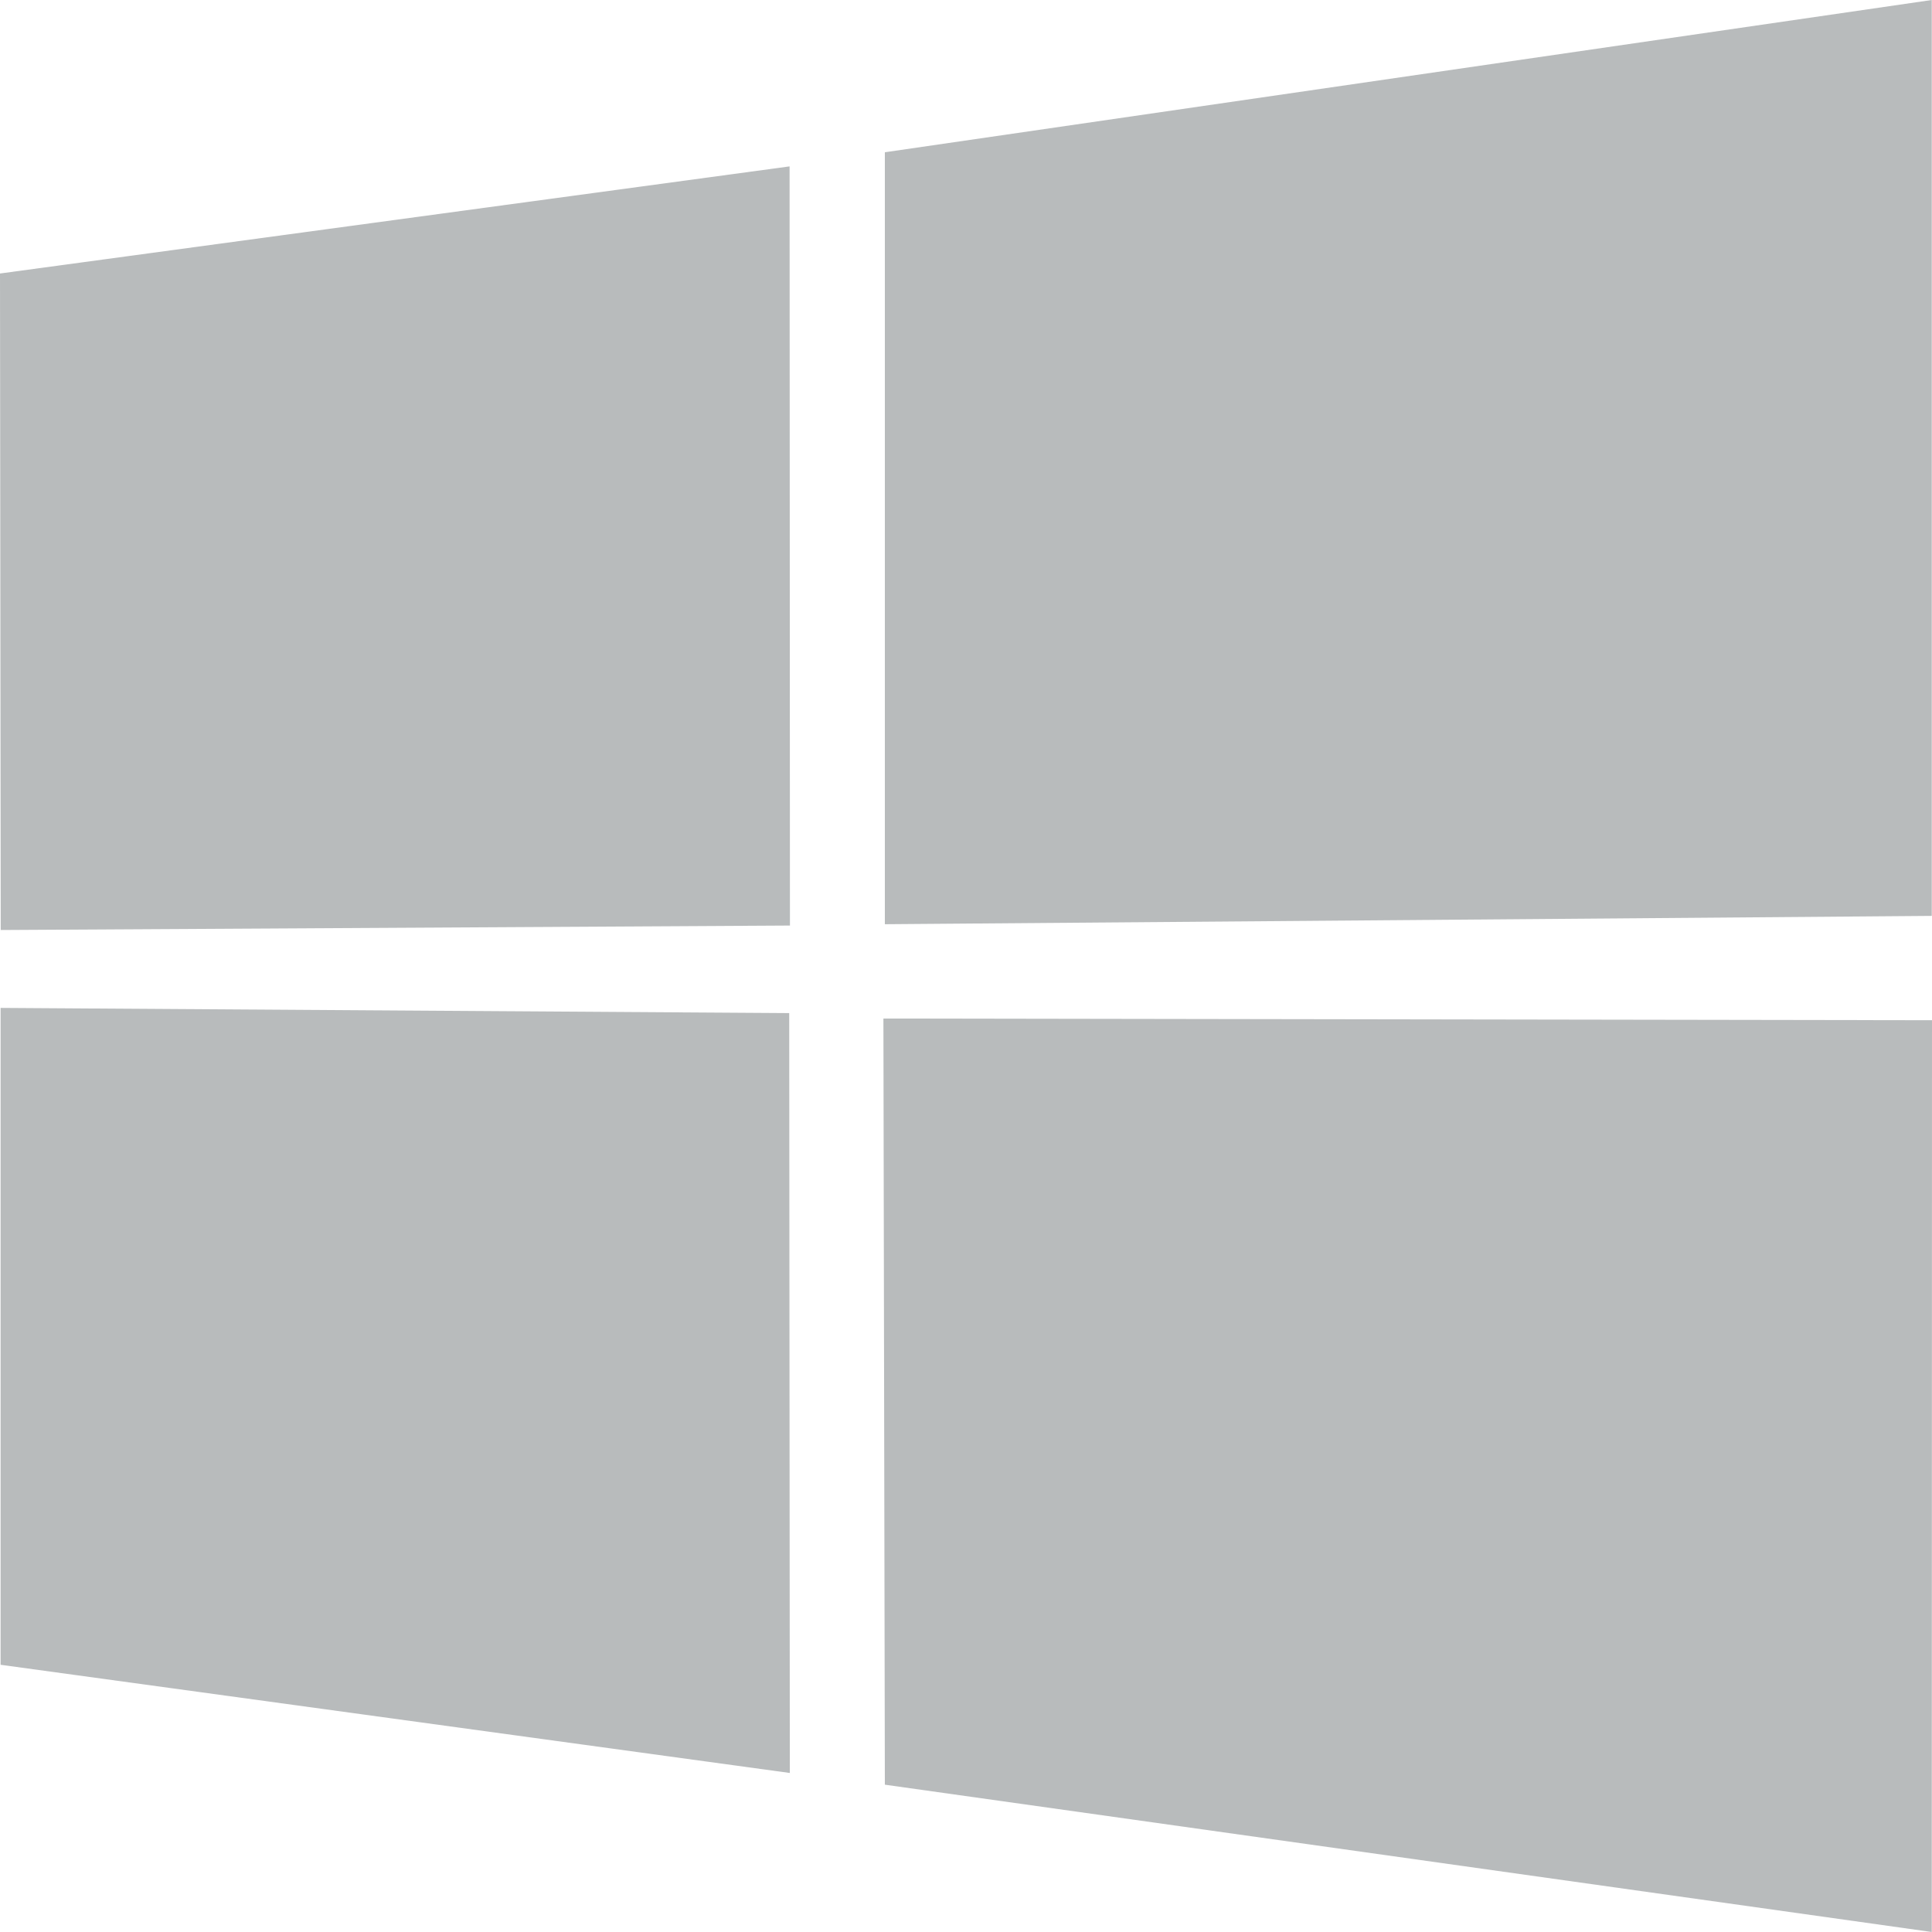 <svg width="16" height="16" viewBox="0 0 16 16" xmlns="http://www.w3.org/2000/svg"><path d="m0 2.265 6.539-.887.003 6.287-6.536.037L0 2.265ZM6.536 8.39l.005 6.293-6.536-.896v-5.44l6.53.043Zm.792-7.129L15.998 0v7.585l-8.67.069V1.26ZM16 8.45 15.998 16l-8.67-1.22-.012-6.345L16 8.449Z" fill="#B8BBBC"/></svg>